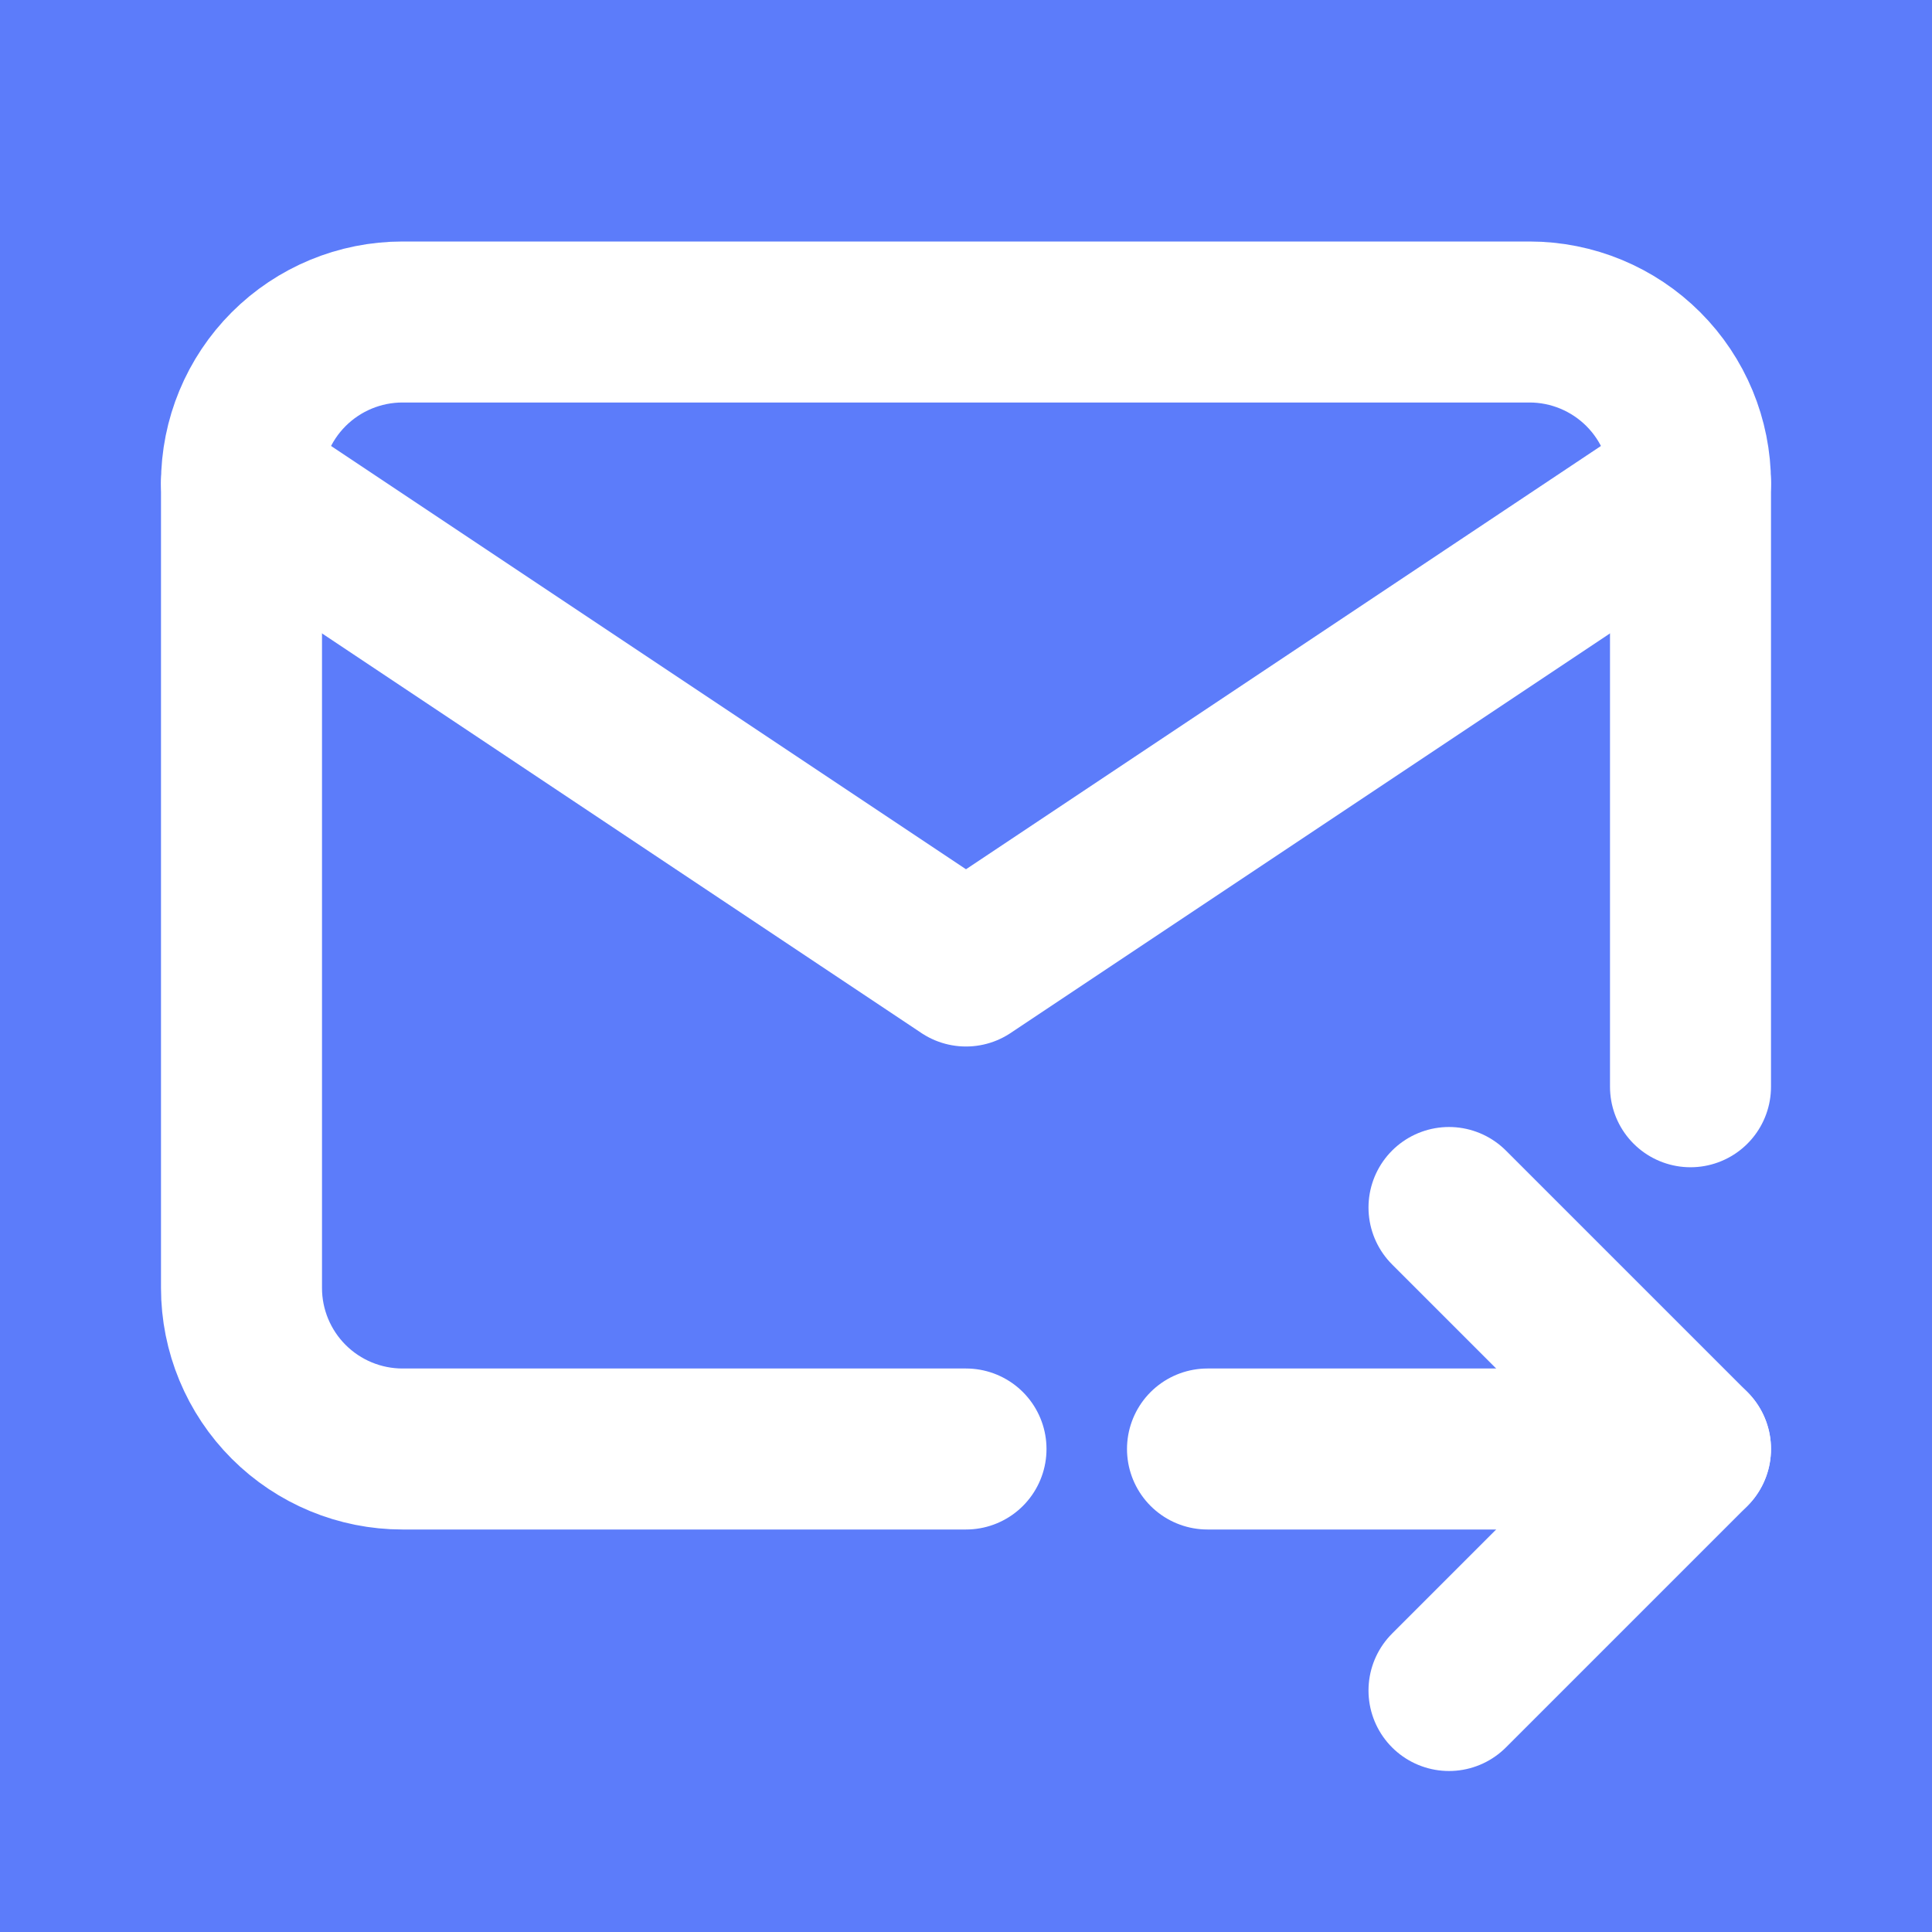 <svg width="24" height="24" viewBox="0 0 24 24" fill="none" xmlns="http://www.w3.org/2000/svg">
<rect width="24" height="24" fill="#5C7CFA"/>
<path d="M12 18H5C4.47 18 3.961 17.789 3.586 17.414C3.211 17.039 3 16.53 3 16V6C3 5.47 3.211 4.961 3.586 4.586C3.961 4.211 4.47 4 5 4H19C19.53 4 20.039 4.211 20.414 4.586C20.789 4.961 21 5.47 21 6V13.5" stroke="white" stroke-width="2" stroke-linecap="round" stroke-linejoin="round"/>
<path d="M3 6L12 12L21 6" stroke="white" stroke-width="2" stroke-linecap="round" stroke-linejoin="round"/>
<path d="M15 18H21" stroke="white" stroke-width="2" stroke-linecap="round" stroke-linejoin="round"/>
<path d="M18 15L21 18L18 21" stroke="white" stroke-width="2" stroke-linecap="round" stroke-linejoin="round"/>
</svg>
